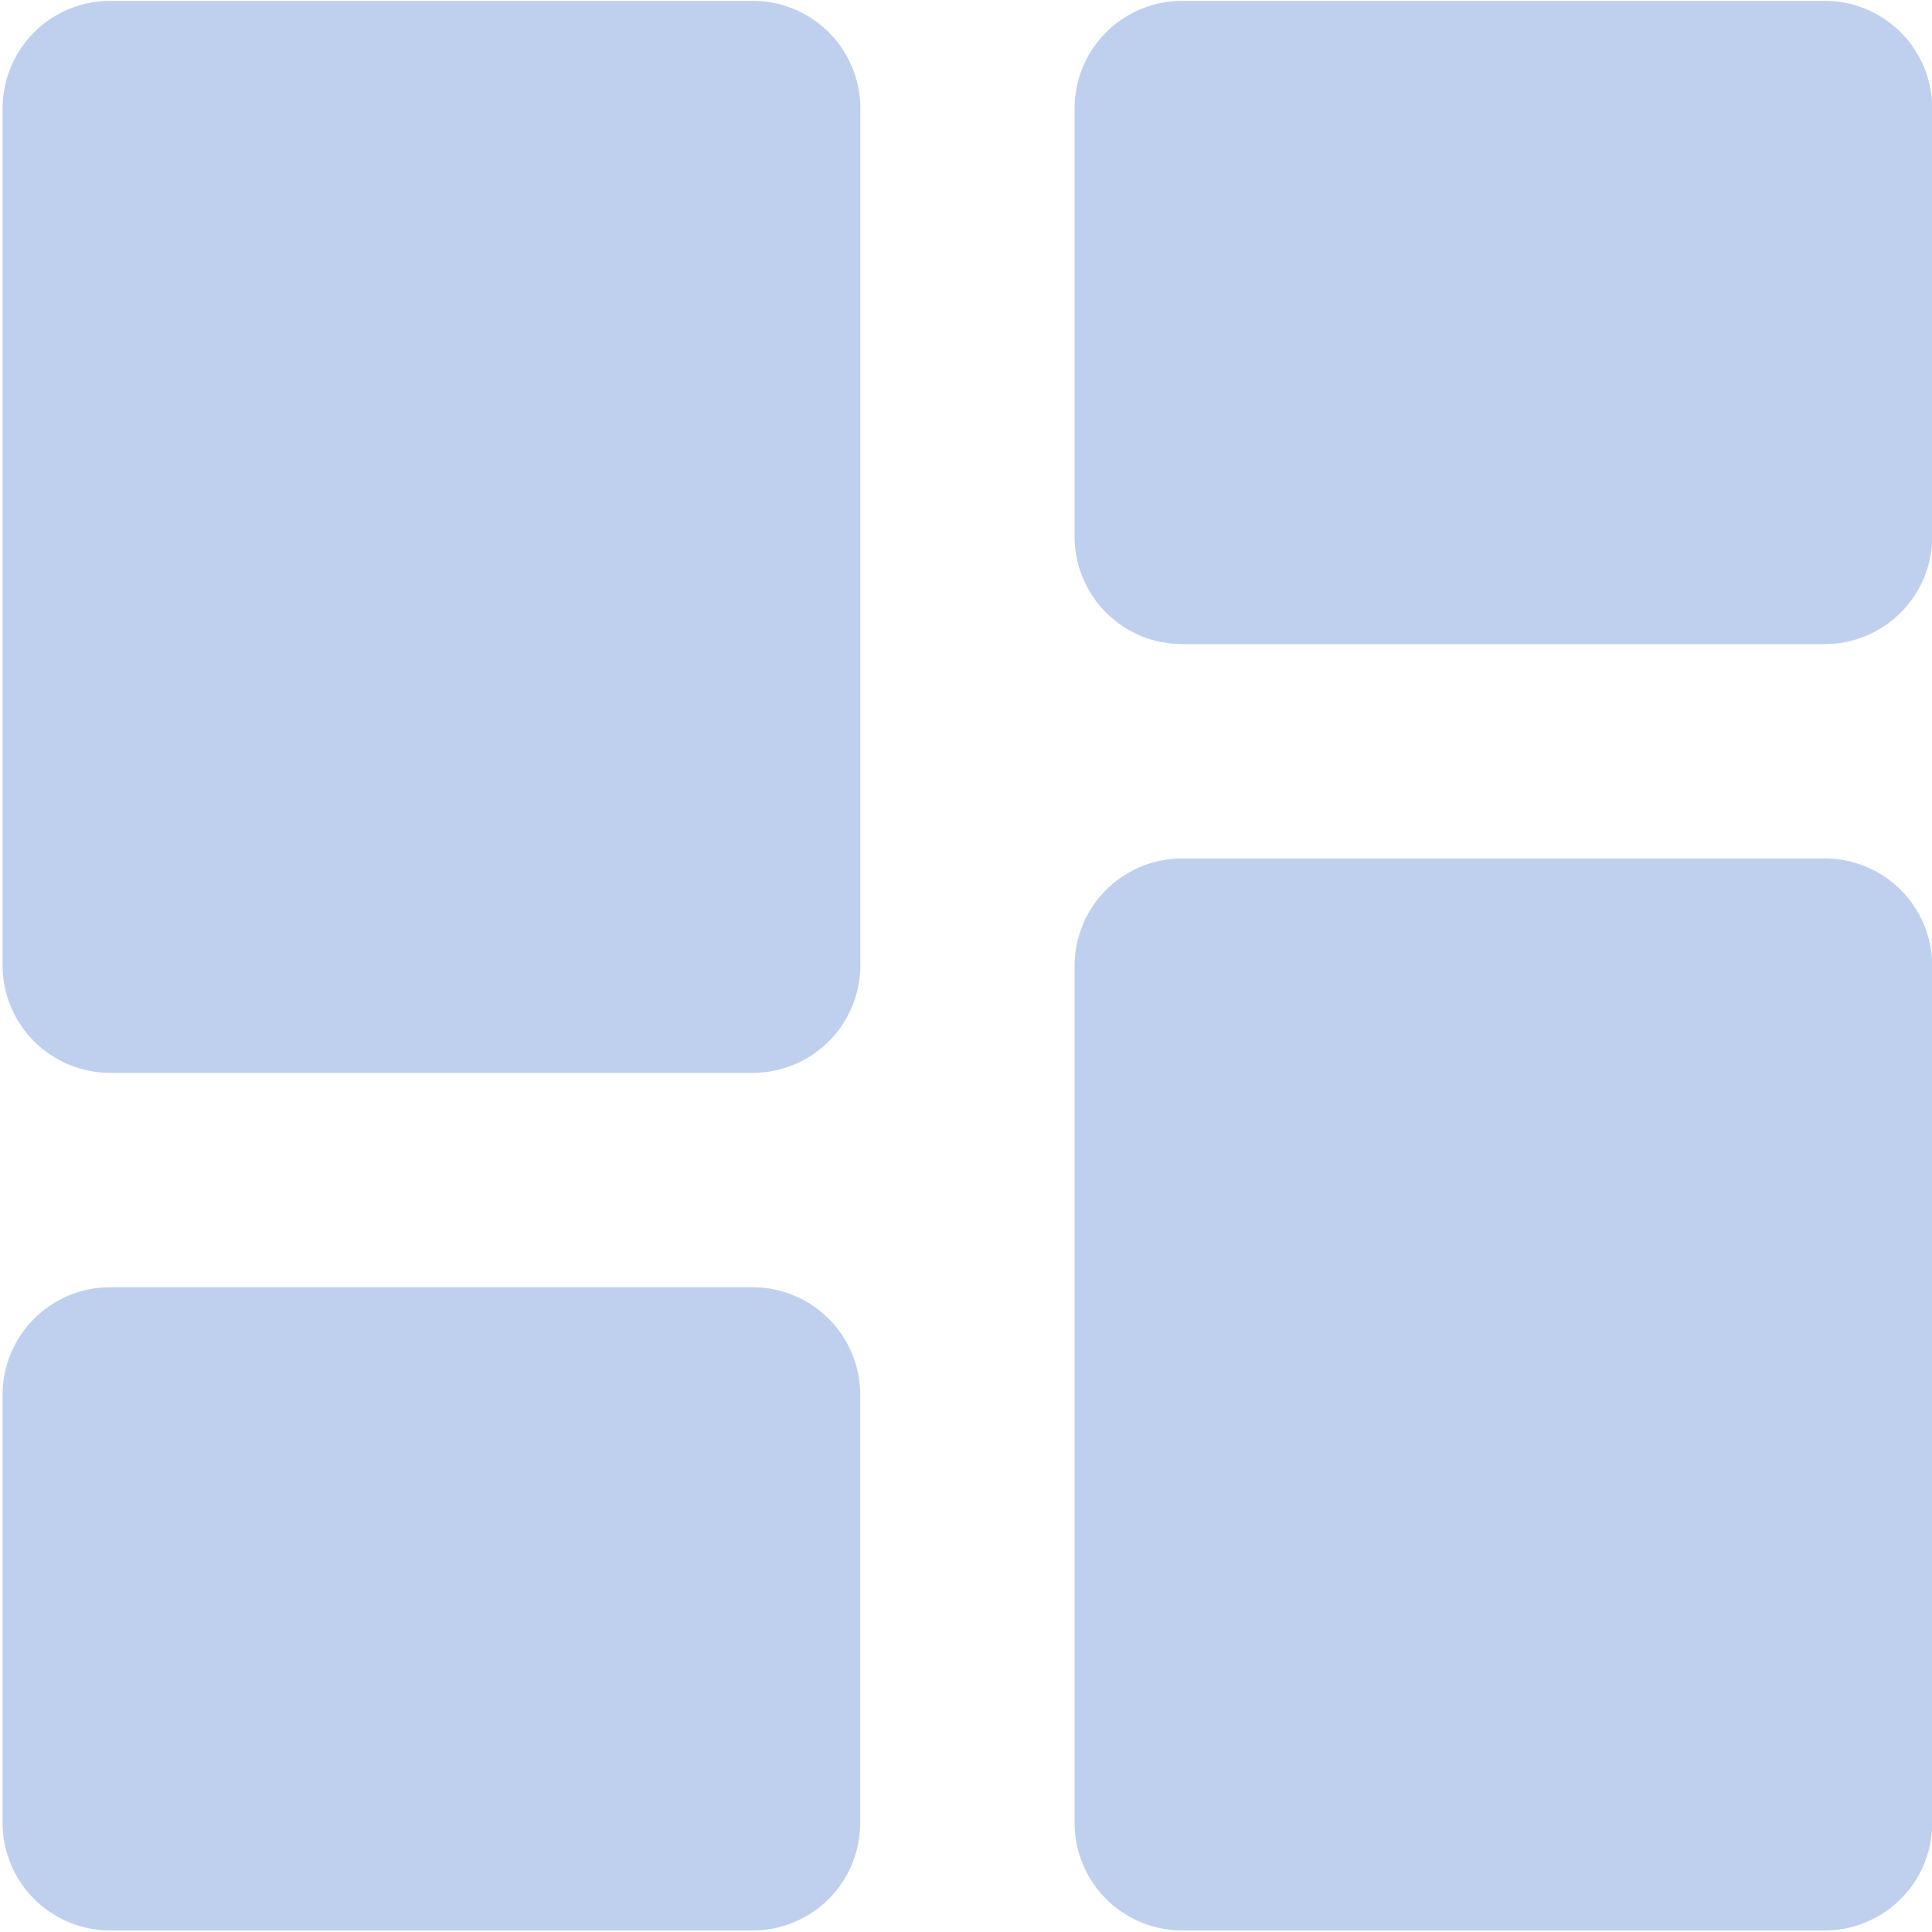 <svg id="Layer_1" data-name="Layer 1" xmlns="http://www.w3.org/2000/svg" viewBox="0 0 566.93 566.93"><defs><style>.cls-1{fill:#bfd0ef;fill-rule:evenodd;}</style></defs><g id="Icons"><g id="Rounded"><g id="Action"><g id="_-Round-_-Action-_-dashboard" data-name="-Round-/-Action-/-dashboard"><path id="_Icon-Color" data-name="🔹Icon-Color" class="cls-1" d="M32.22,314.82H221a31.56,31.56,0,0,0,31.46-31.46V31.71A31.56,31.56,0,0,0,221,.25H32.22A31.56,31.56,0,0,0,.76,31.71V283.36A31.56,31.56,0,0,0,32.22,314.82Zm0,251.66H221A31.56,31.56,0,0,0,252.42,535V409.19A31.56,31.56,0,0,0,221,377.73H32.22A31.56,31.56,0,0,0,.76,409.19V535A31.56,31.56,0,0,0,32.22,566.48Zm314.57,0H535.53A31.55,31.55,0,0,0,567,535V283.36a31.54,31.54,0,0,0-31.45-31.45H346.79a31.55,31.55,0,0,0-31.46,31.45V535A31.56,31.56,0,0,0,346.79,566.48ZM315.33,31.71V157.54A31.55,31.55,0,0,0,346.79,189H535.53A31.54,31.54,0,0,0,567,157.54V31.71A31.55,31.55,0,0,0,535.53.25H346.79A31.56,31.56,0,0,0,315.33,31.71Z"/></g></g></g></g></svg>